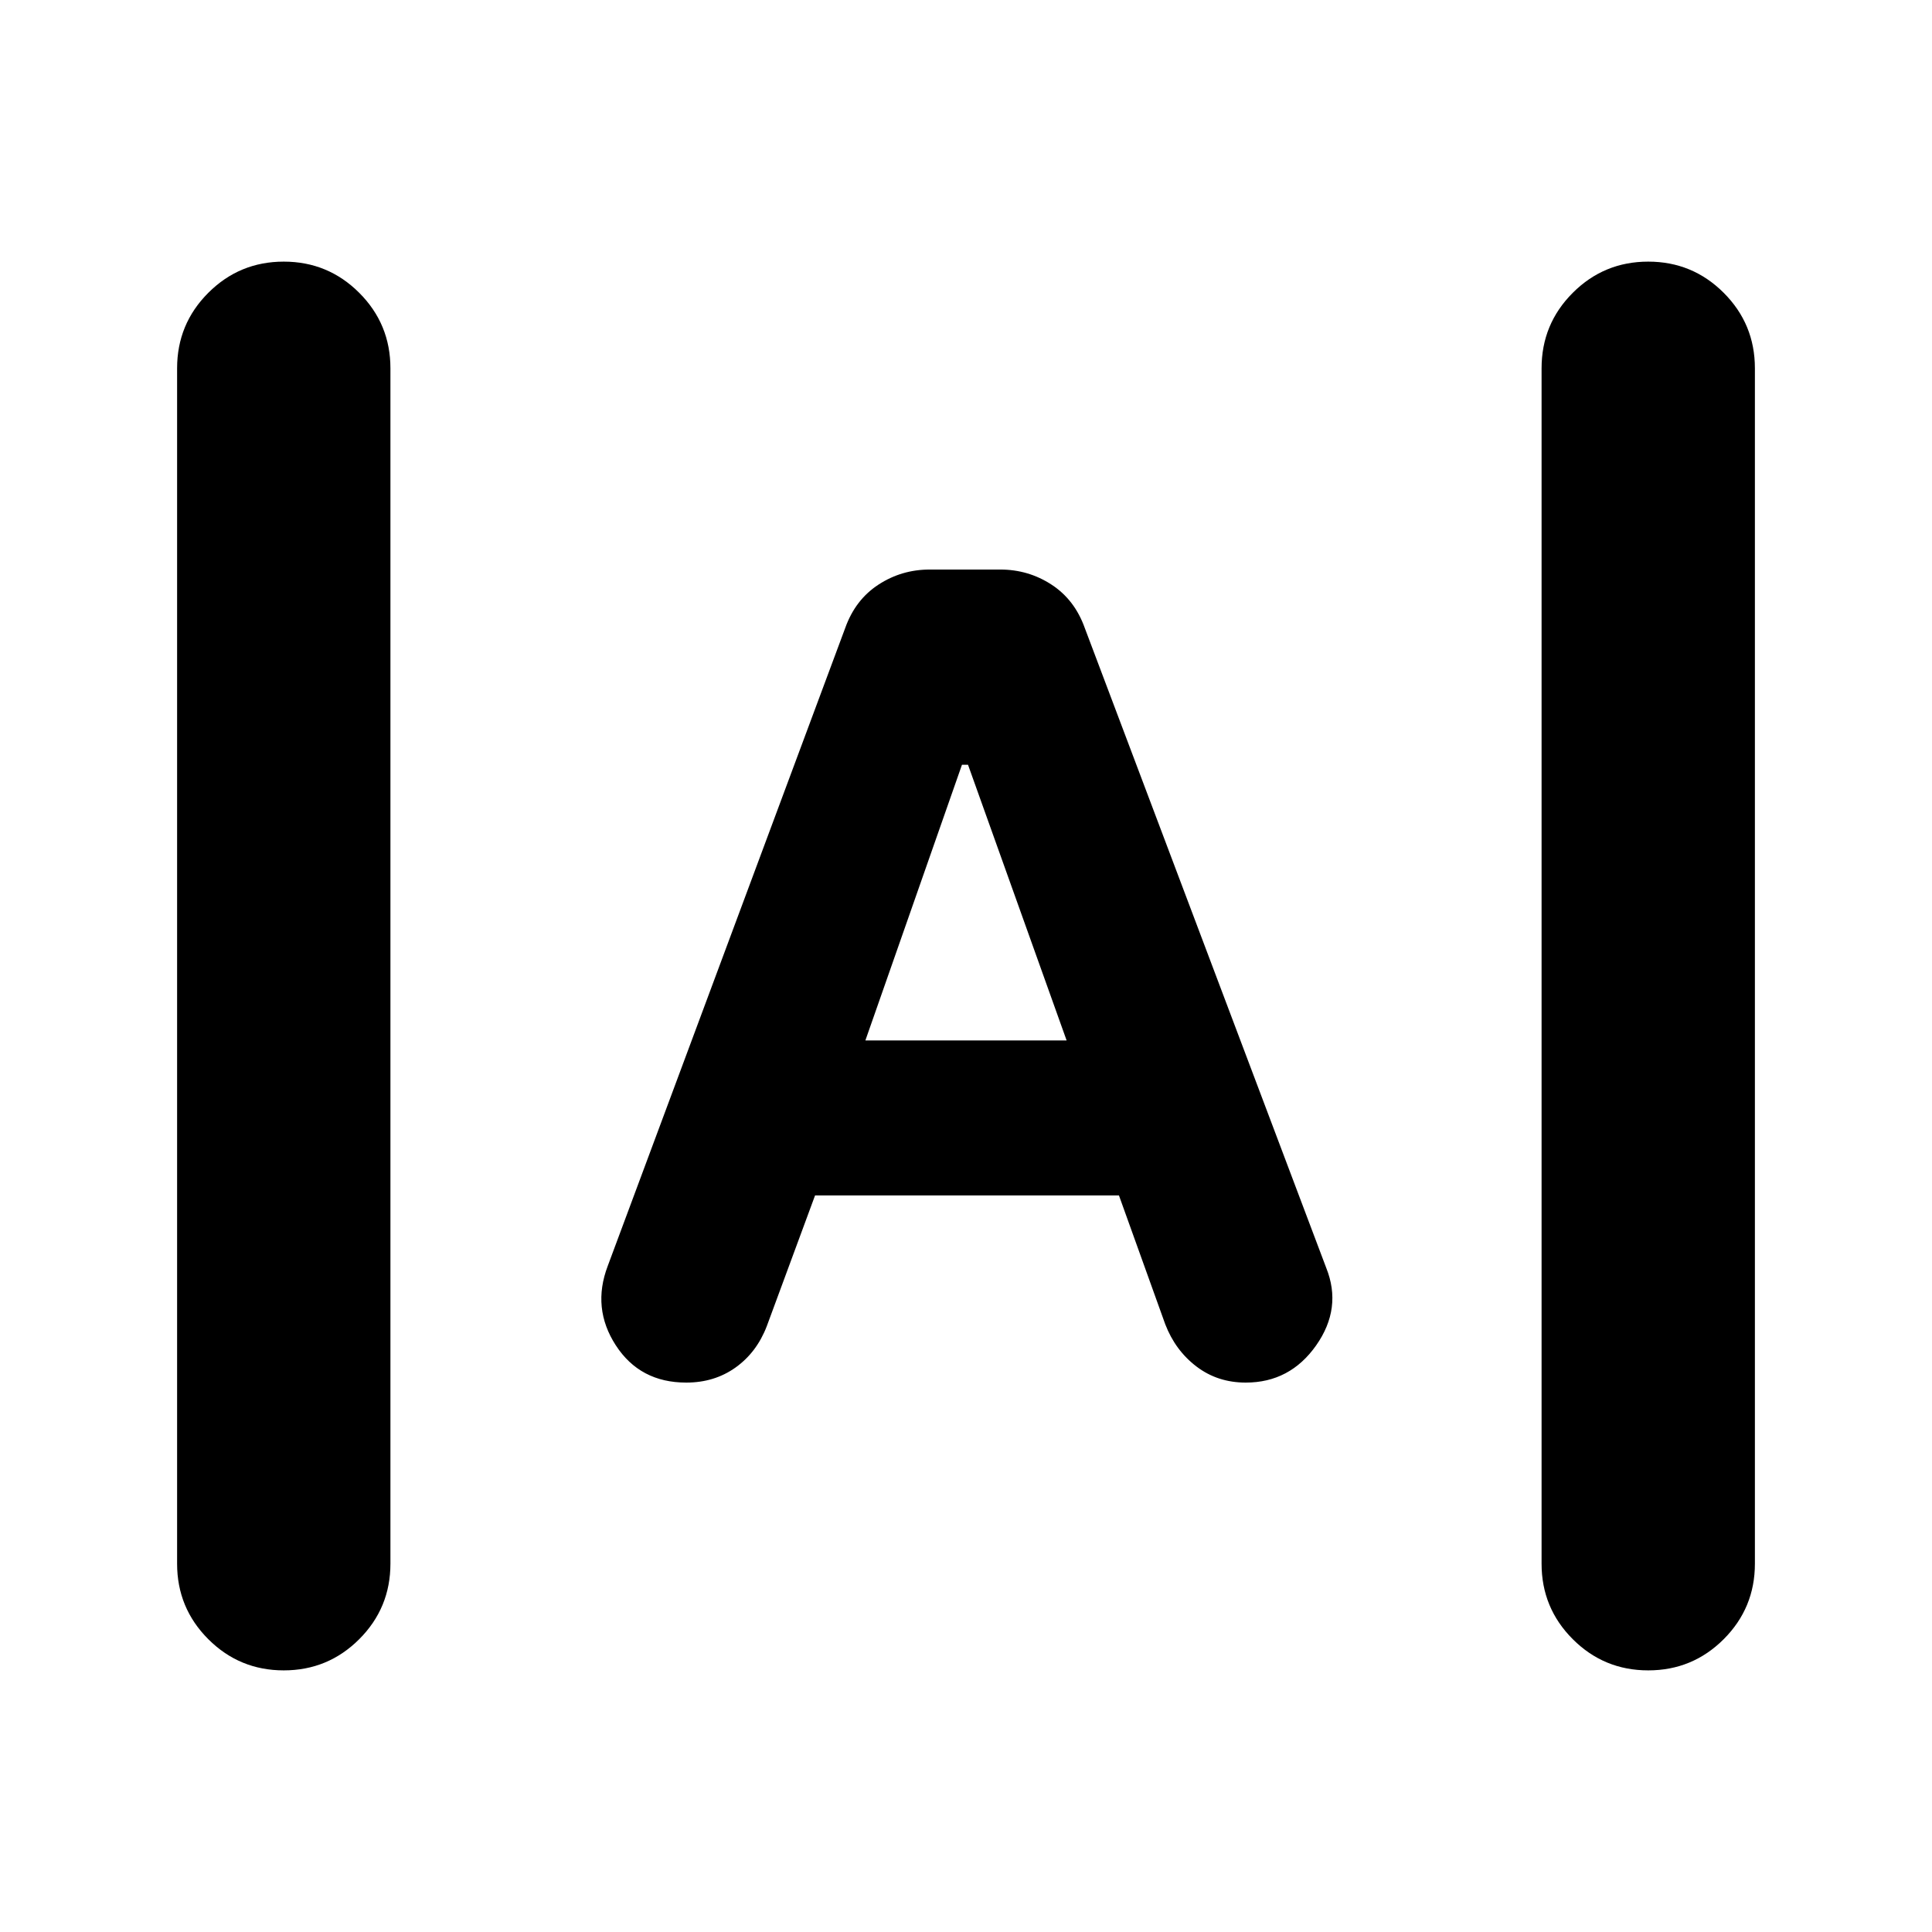 <svg xmlns="http://www.w3.org/2000/svg" height="24" viewBox="0 -960 960 960" width="24"><path d="M141-130q-22 0-37.5-15.5T88-183v-594q0-22 15.5-37.5T141-830q22 0 37.5 15.5T194-777v594q0 22-15.5 37.5T141-130Zm678 0q-22 0-37.5-15.5T766-183v-594q0-22 15.5-37.5T819-830q22 0 37.5 15.5T872-777v594q0 22-15.5 37.5T819-130ZM341-273q-23 0-35-18.5t-4-39.5l118-317q5-14 16.5-21.5T462-677h35q14 0 25.5 7.5T539-648l120 318q8 20-5 38.5T619-273q-14 0-24.5-8T579-302l-23-64H405l-24 65q-5 13-15.5 20.5T341-273Zm89-170h100l-49-137h-3l-48 137Z"/></svg>